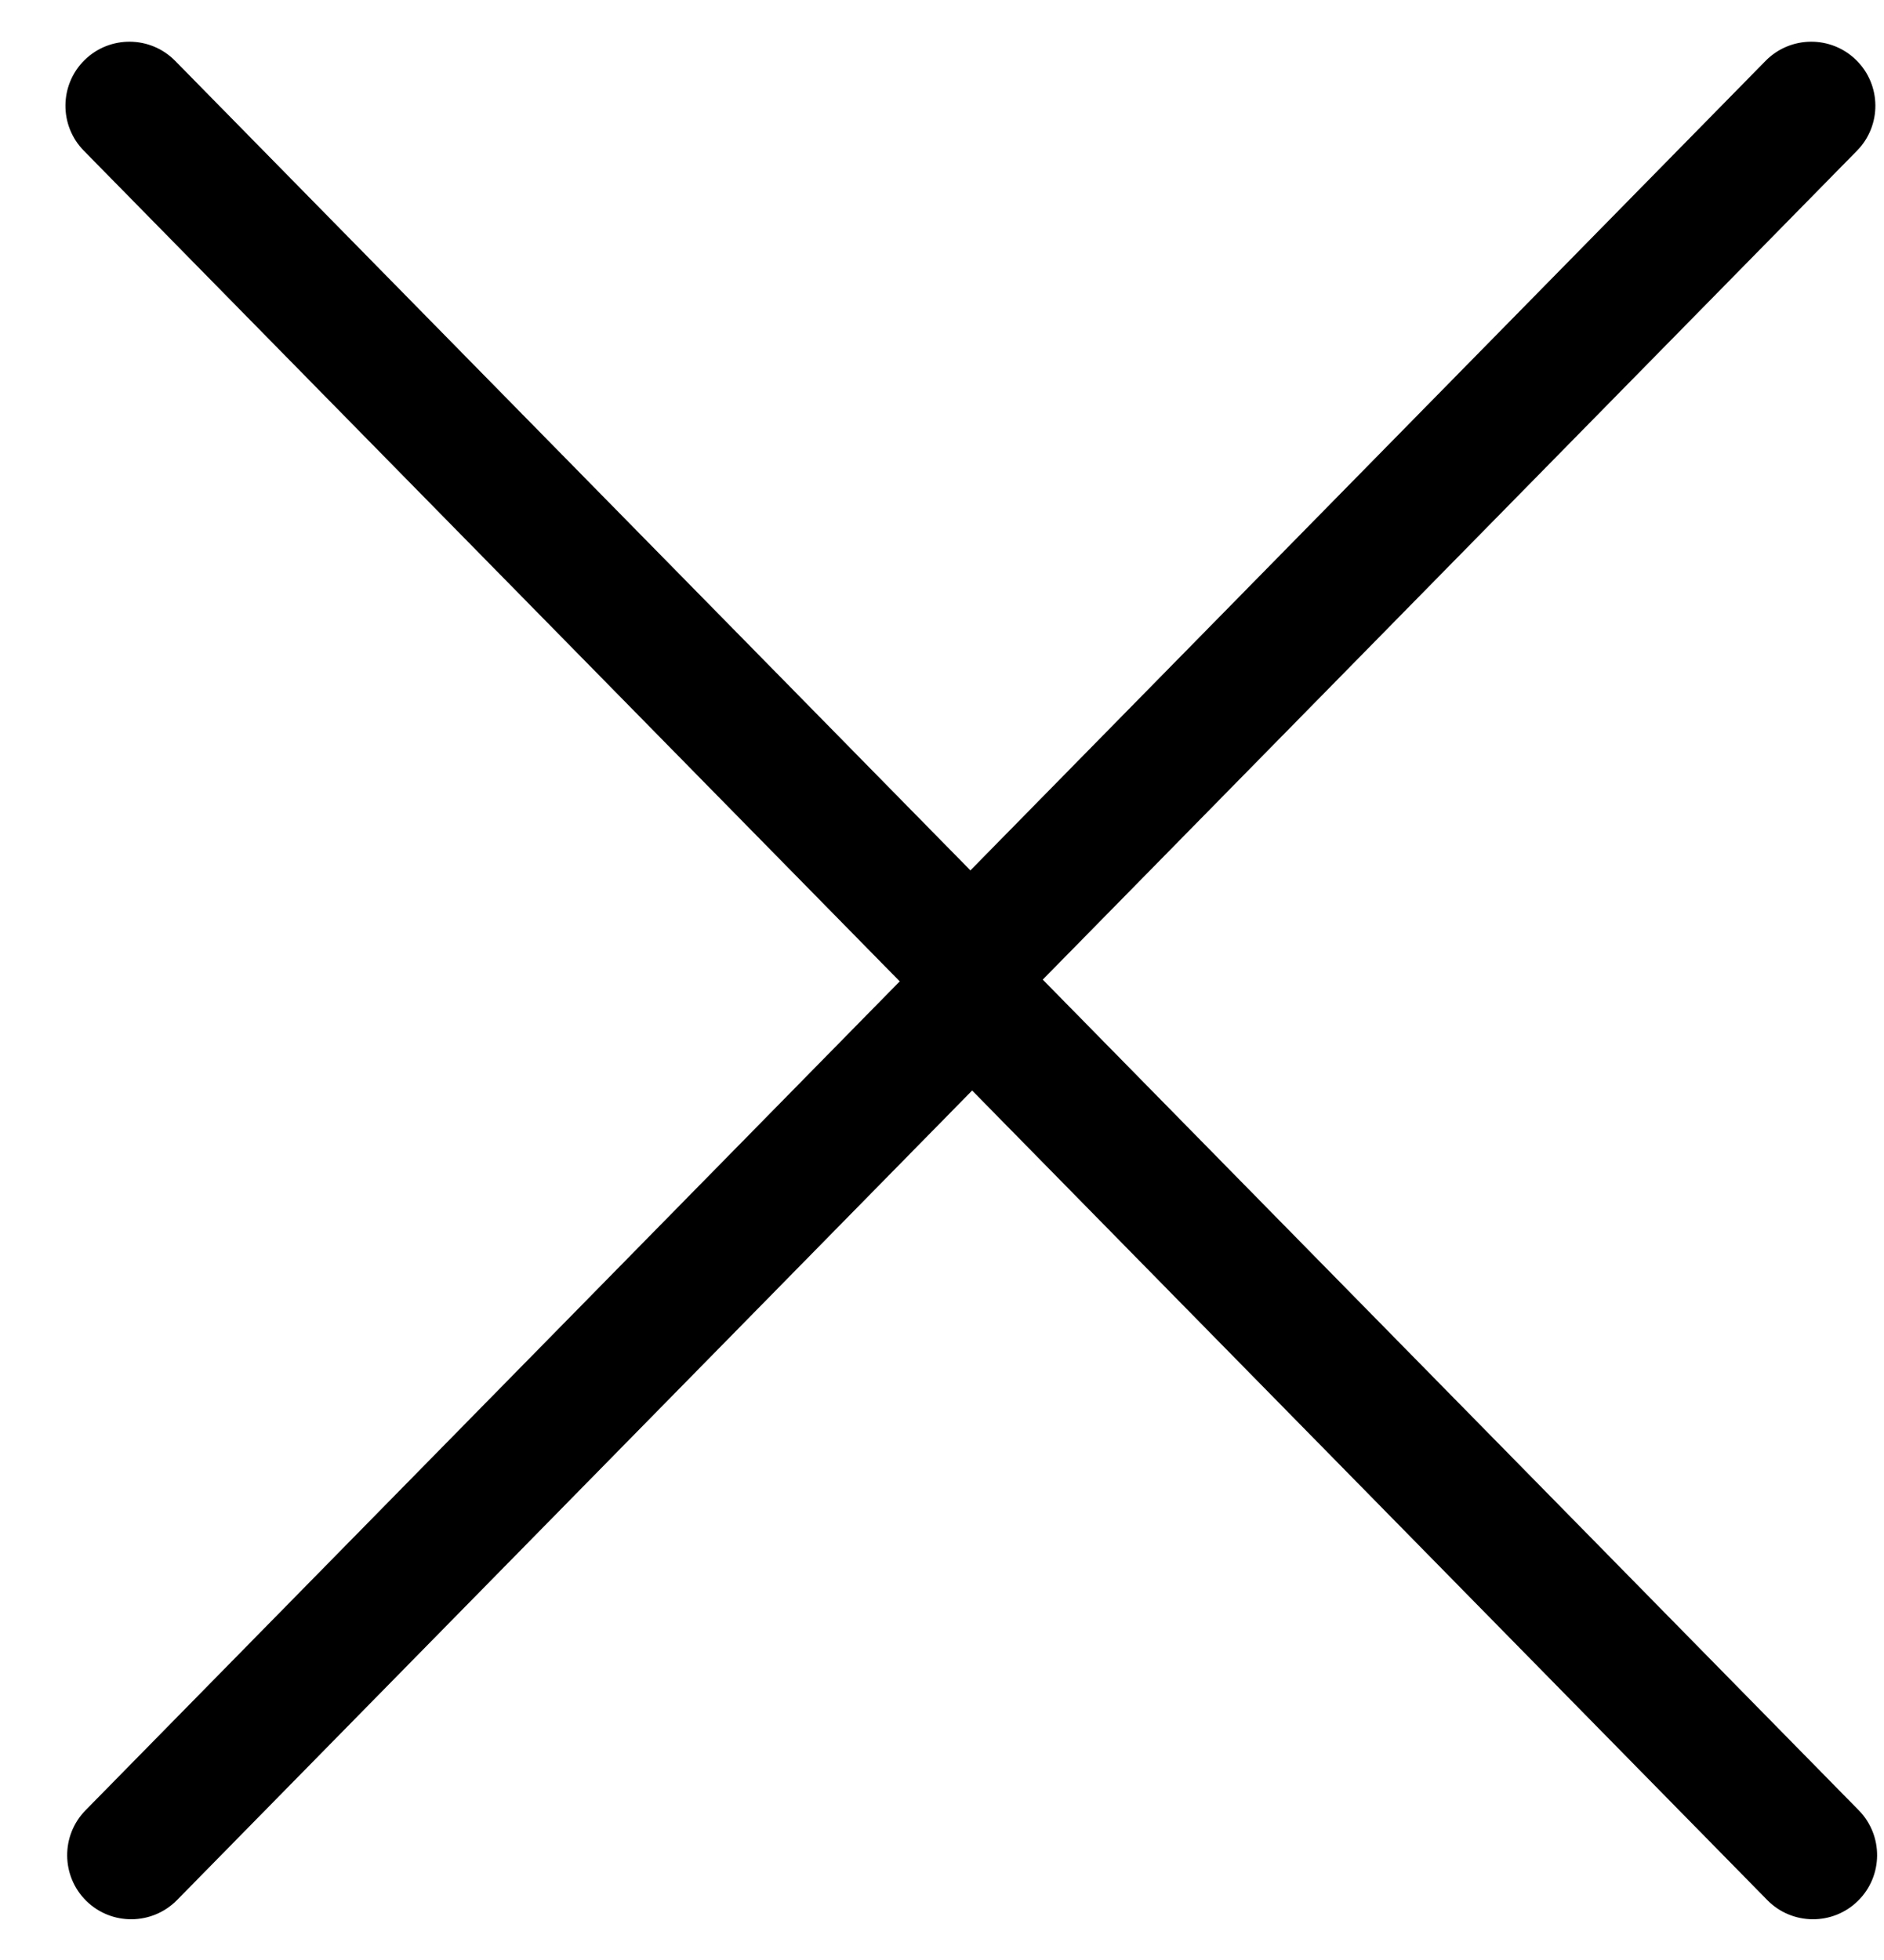 <svg width="25" height="26" viewBox="0 0 25 26" fill="none" xmlns="http://www.w3.org/2000/svg">
<path fill-rule="evenodd" clip-rule="evenodd" d="M24.654 25.216C24.319 25.545 23.781 25.54 23.452 25.206L12.9 14.466L2.348 25.206C2.018 25.54 1.48 25.545 1.145 25.216C0.811 24.887 0.806 24.349 1.135 24.014L12.293 12.658C12.453 12.495 12.672 12.404 12.9 12.404C13.128 12.404 13.346 12.495 13.506 12.658L24.665 24.014C24.994 24.349 24.989 24.887 24.654 25.216Z" fill="currentColor"/>
<path fill-rule="evenodd" clip-rule="evenodd" d="M1.122 0.797C1.457 0.468 1.995 0.473 2.324 0.807L12.877 11.546L23.429 0.807C23.758 0.473 24.296 0.468 24.631 0.797C24.966 1.126 24.971 1.664 24.642 1.999L13.483 13.355C13.323 13.518 13.105 13.609 12.877 13.609C12.649 13.609 12.43 13.518 12.27 13.355L1.112 1.999C0.783 1.664 0.788 1.126 1.122 0.797Z" fill="currentColor"/>
</svg>
